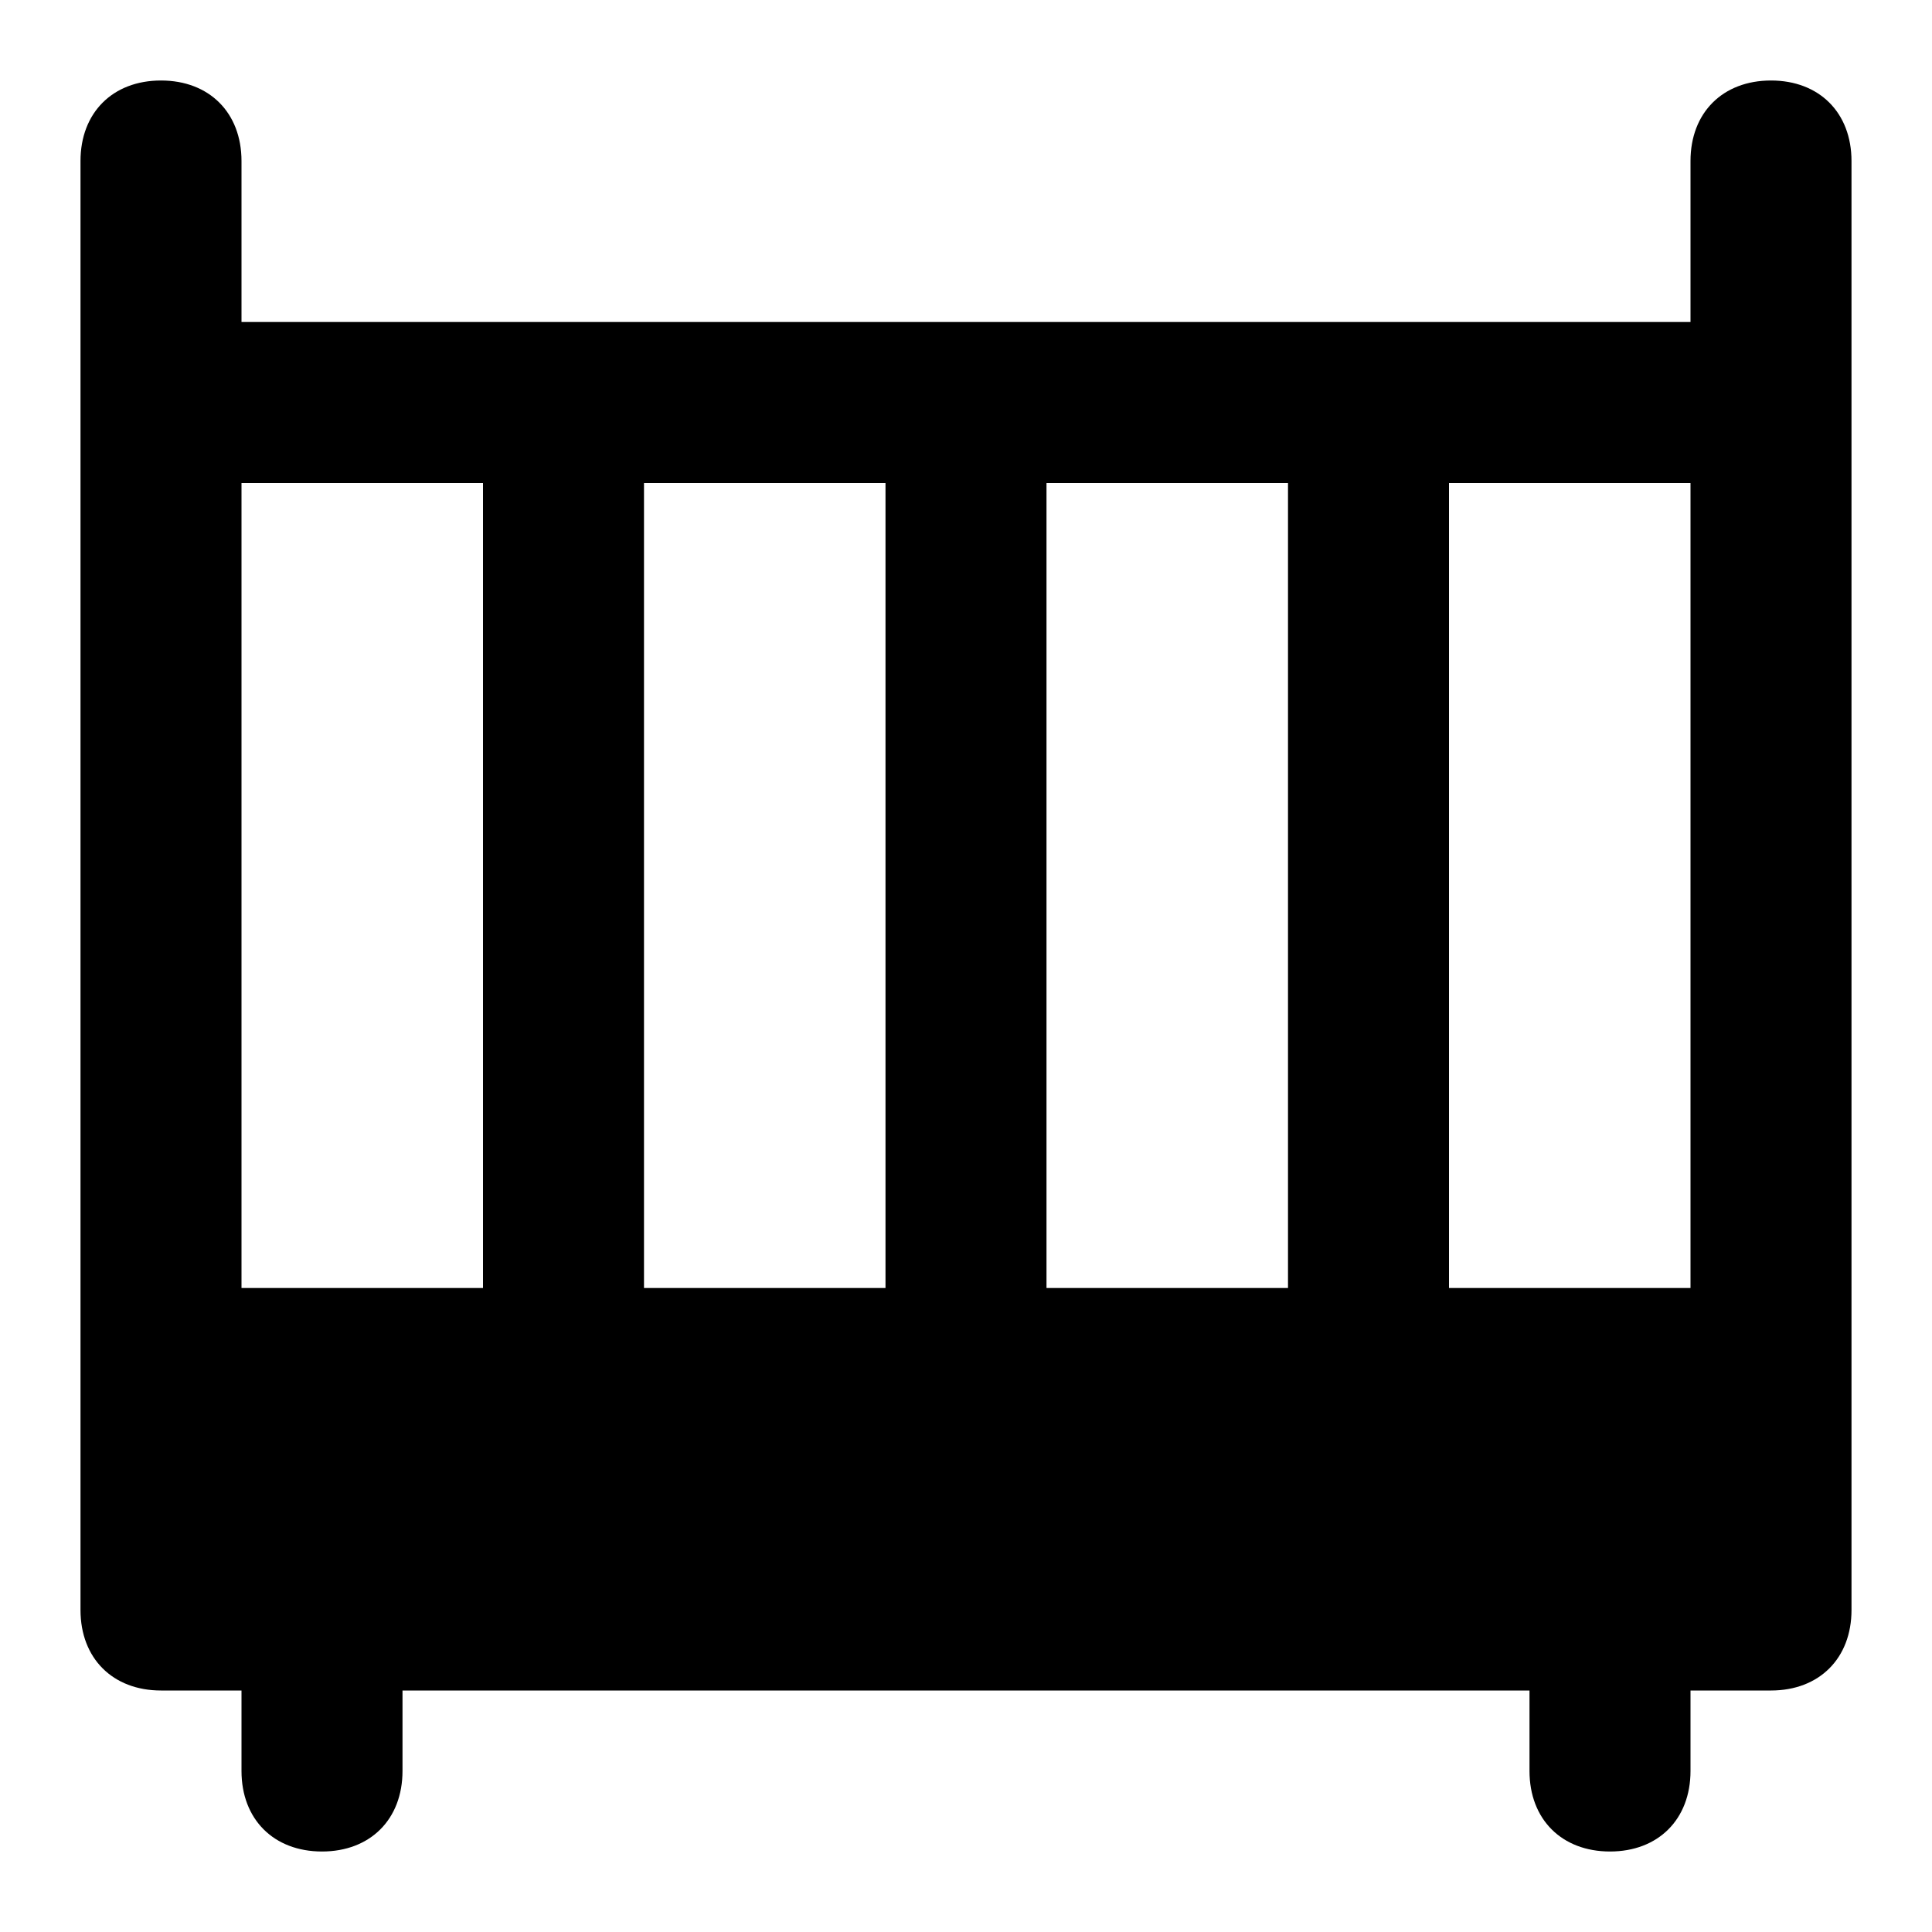 <svg id="nc_icon" xmlns="http://www.w3.org/2000/svg" xml:space="preserve" viewBox="0 0 24 24"><path fill="currentColor" d="M22 1c-.6 0-1 .4-1 1v2H3V2c0-.6-.4-1-1-1s-1 .4-1 1v18c0 .6.4 1 1 1h1v1c0 .6.4 1 1 1s1-.4 1-1v-1h14v1c0 .6.4 1 1 1s1-.4 1-1v-1h1c.6 0 1-.4 1-1V2c0-.6-.4-1-1-1zm-1 15h-3V6h3v10zM8 6h3v10H8V6zm5 10V6h3v10h-3zM6 6v10H3V6h3z" class="nc-icon-wrapper"/></svg>
